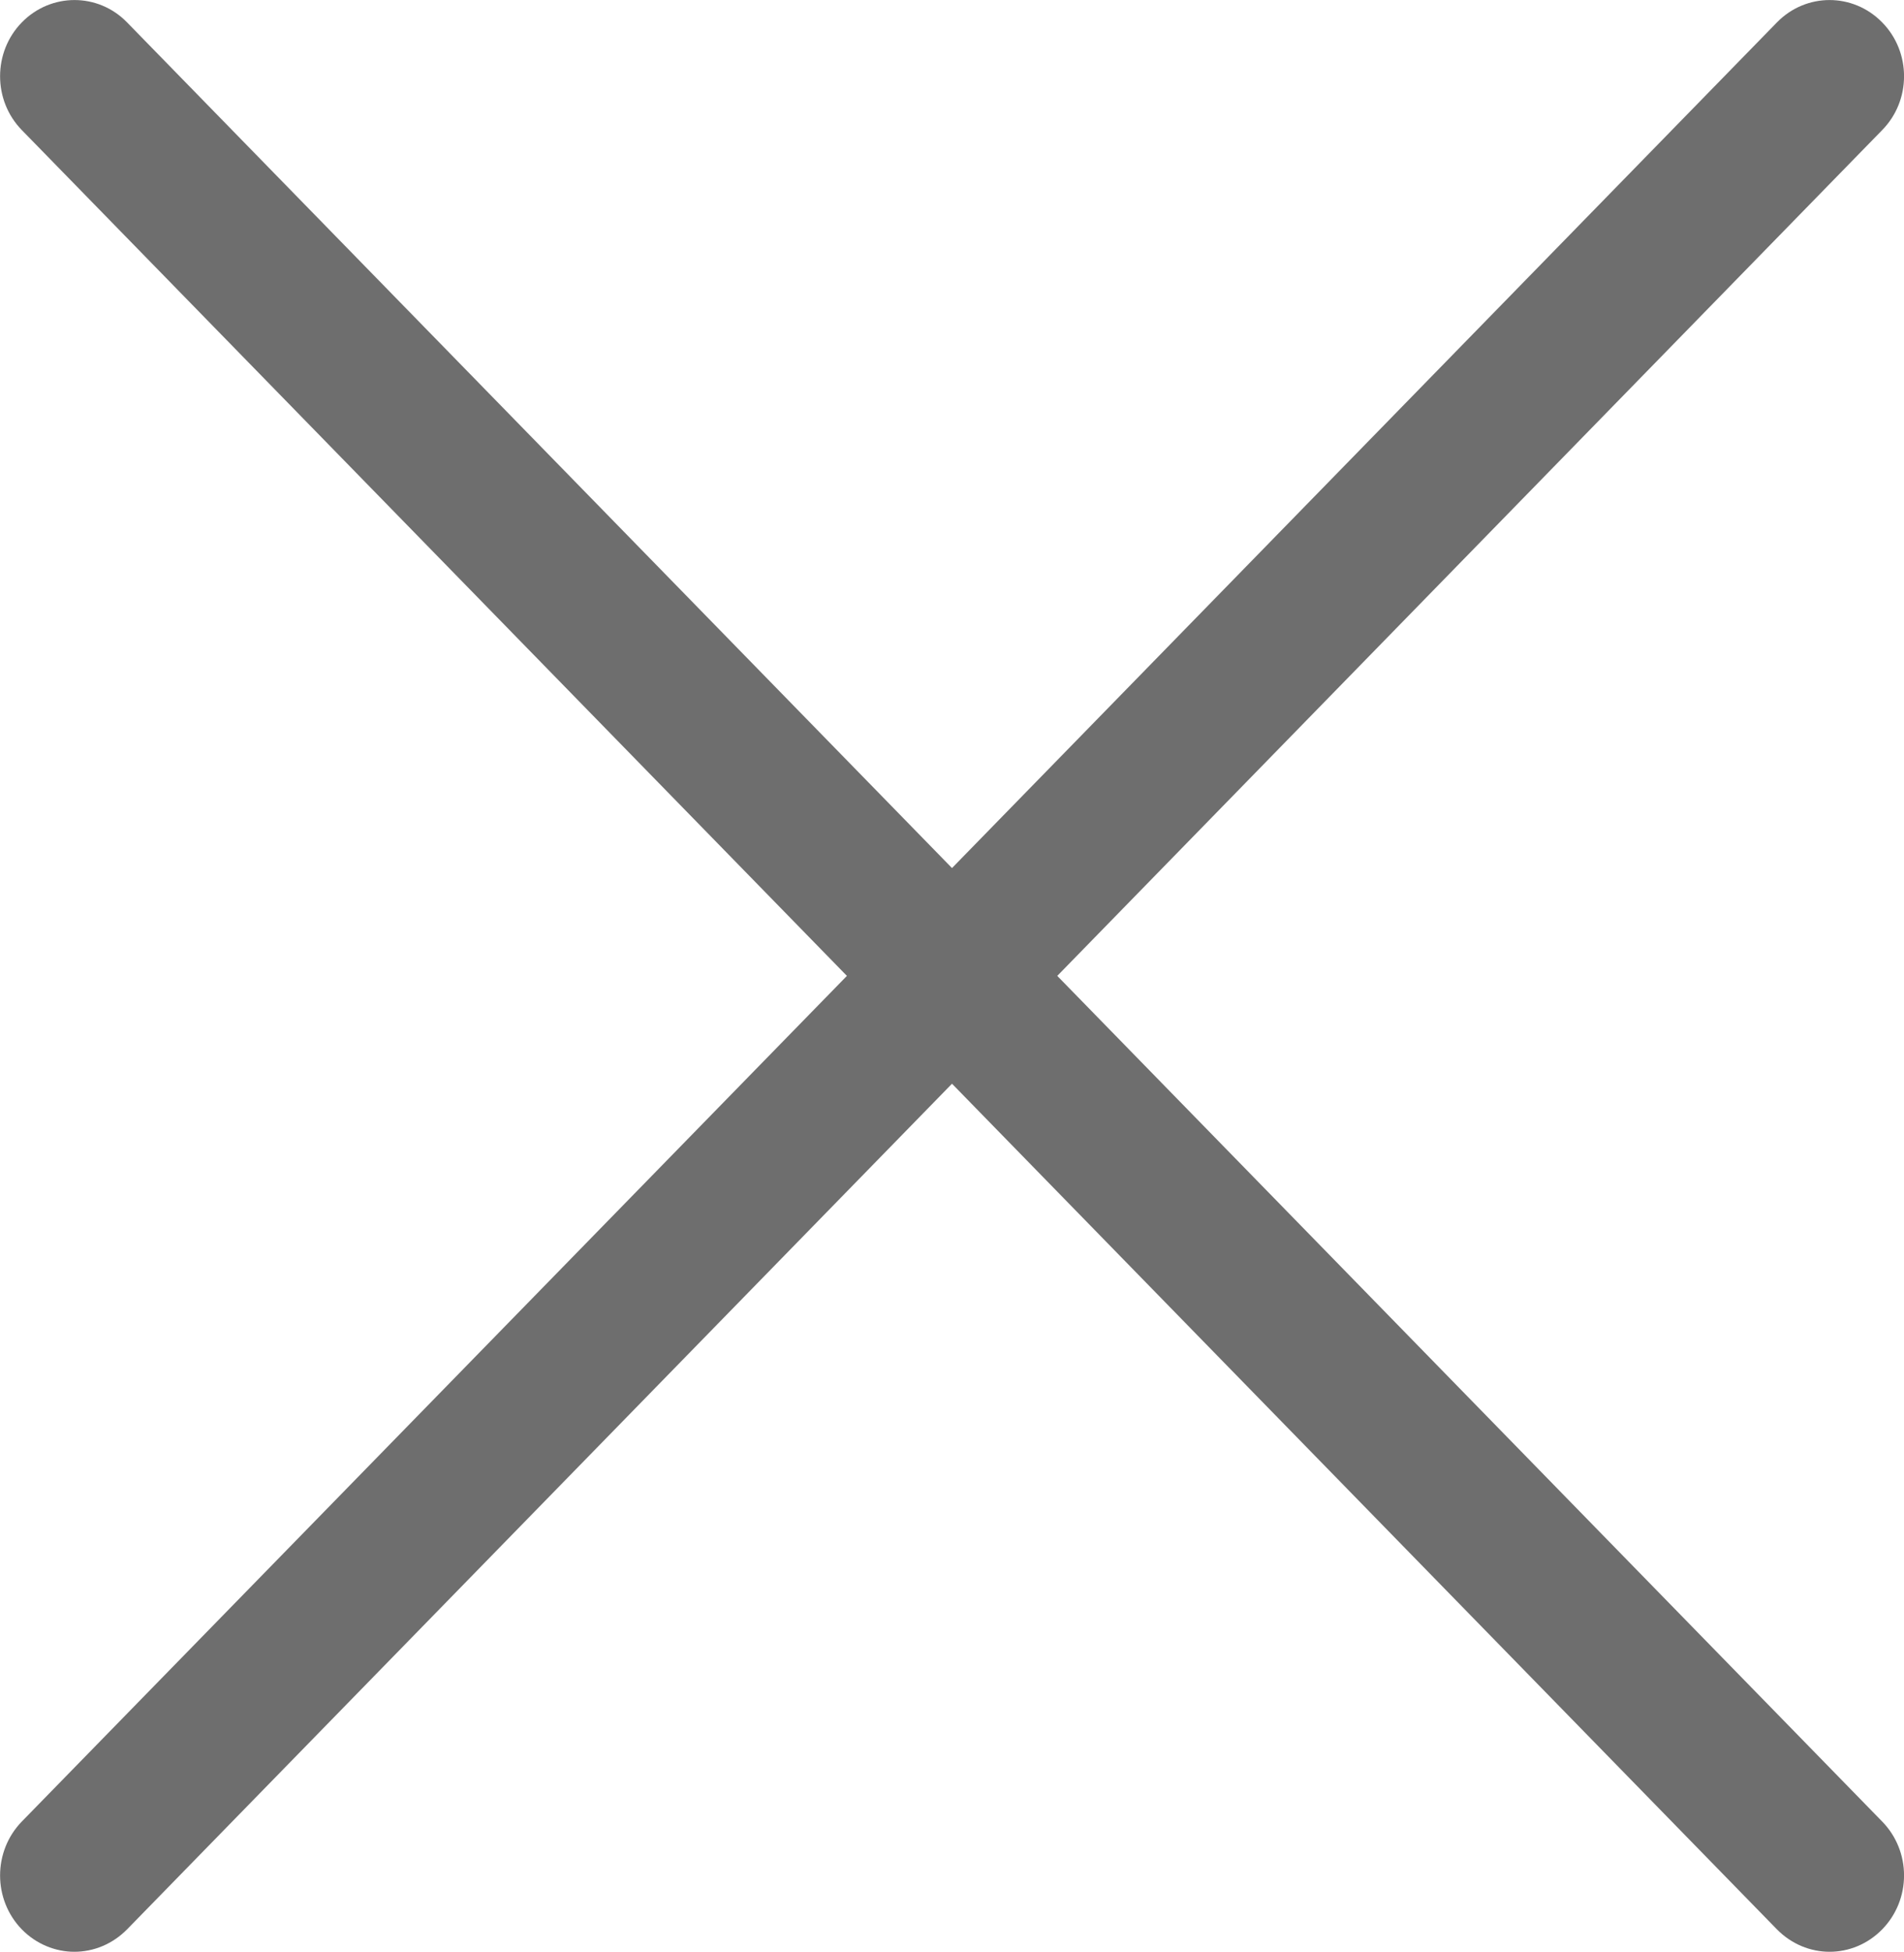 <svg width="11.304" height="11.583" viewBox="0 0 11.304 11.584" fill="none" xmlns="http://www.w3.org/2000/svg" xmlns:xlink="http://www.w3.org/1999/xlink">
	<desc>
			Created with Pixso.
	</desc>
	<defs/>
	<path id="Vector" d="M6.277 5.792L11.175 0.772C11.348 0.596 11.348 0.309 11.175 0.133C11.002 -0.044 10.723 -0.044 10.55 0.133L5.652 5.152L0.754 0.133C0.582 -0.044 0.302 -0.044 0.129 0.133C-0.043 0.309 -0.043 0.596 0.129 0.772L5.028 5.792L0.129 10.811C-0.043 10.988 -0.043 11.274 0.129 11.451C0.215 11.539 0.329 11.584 0.441 11.584C0.555 11.584 0.667 11.539 0.754 11.451L5.652 6.432L10.55 11.451C10.637 11.539 10.749 11.584 10.863 11.584C10.976 11.584 11.089 11.539 11.175 11.451C11.348 11.274 11.348 10.988 11.175 10.811L6.277 5.792Z" fill="#6E6E6E" fill-opacity="1" fill-rule="nonzero"/>
</svg>

